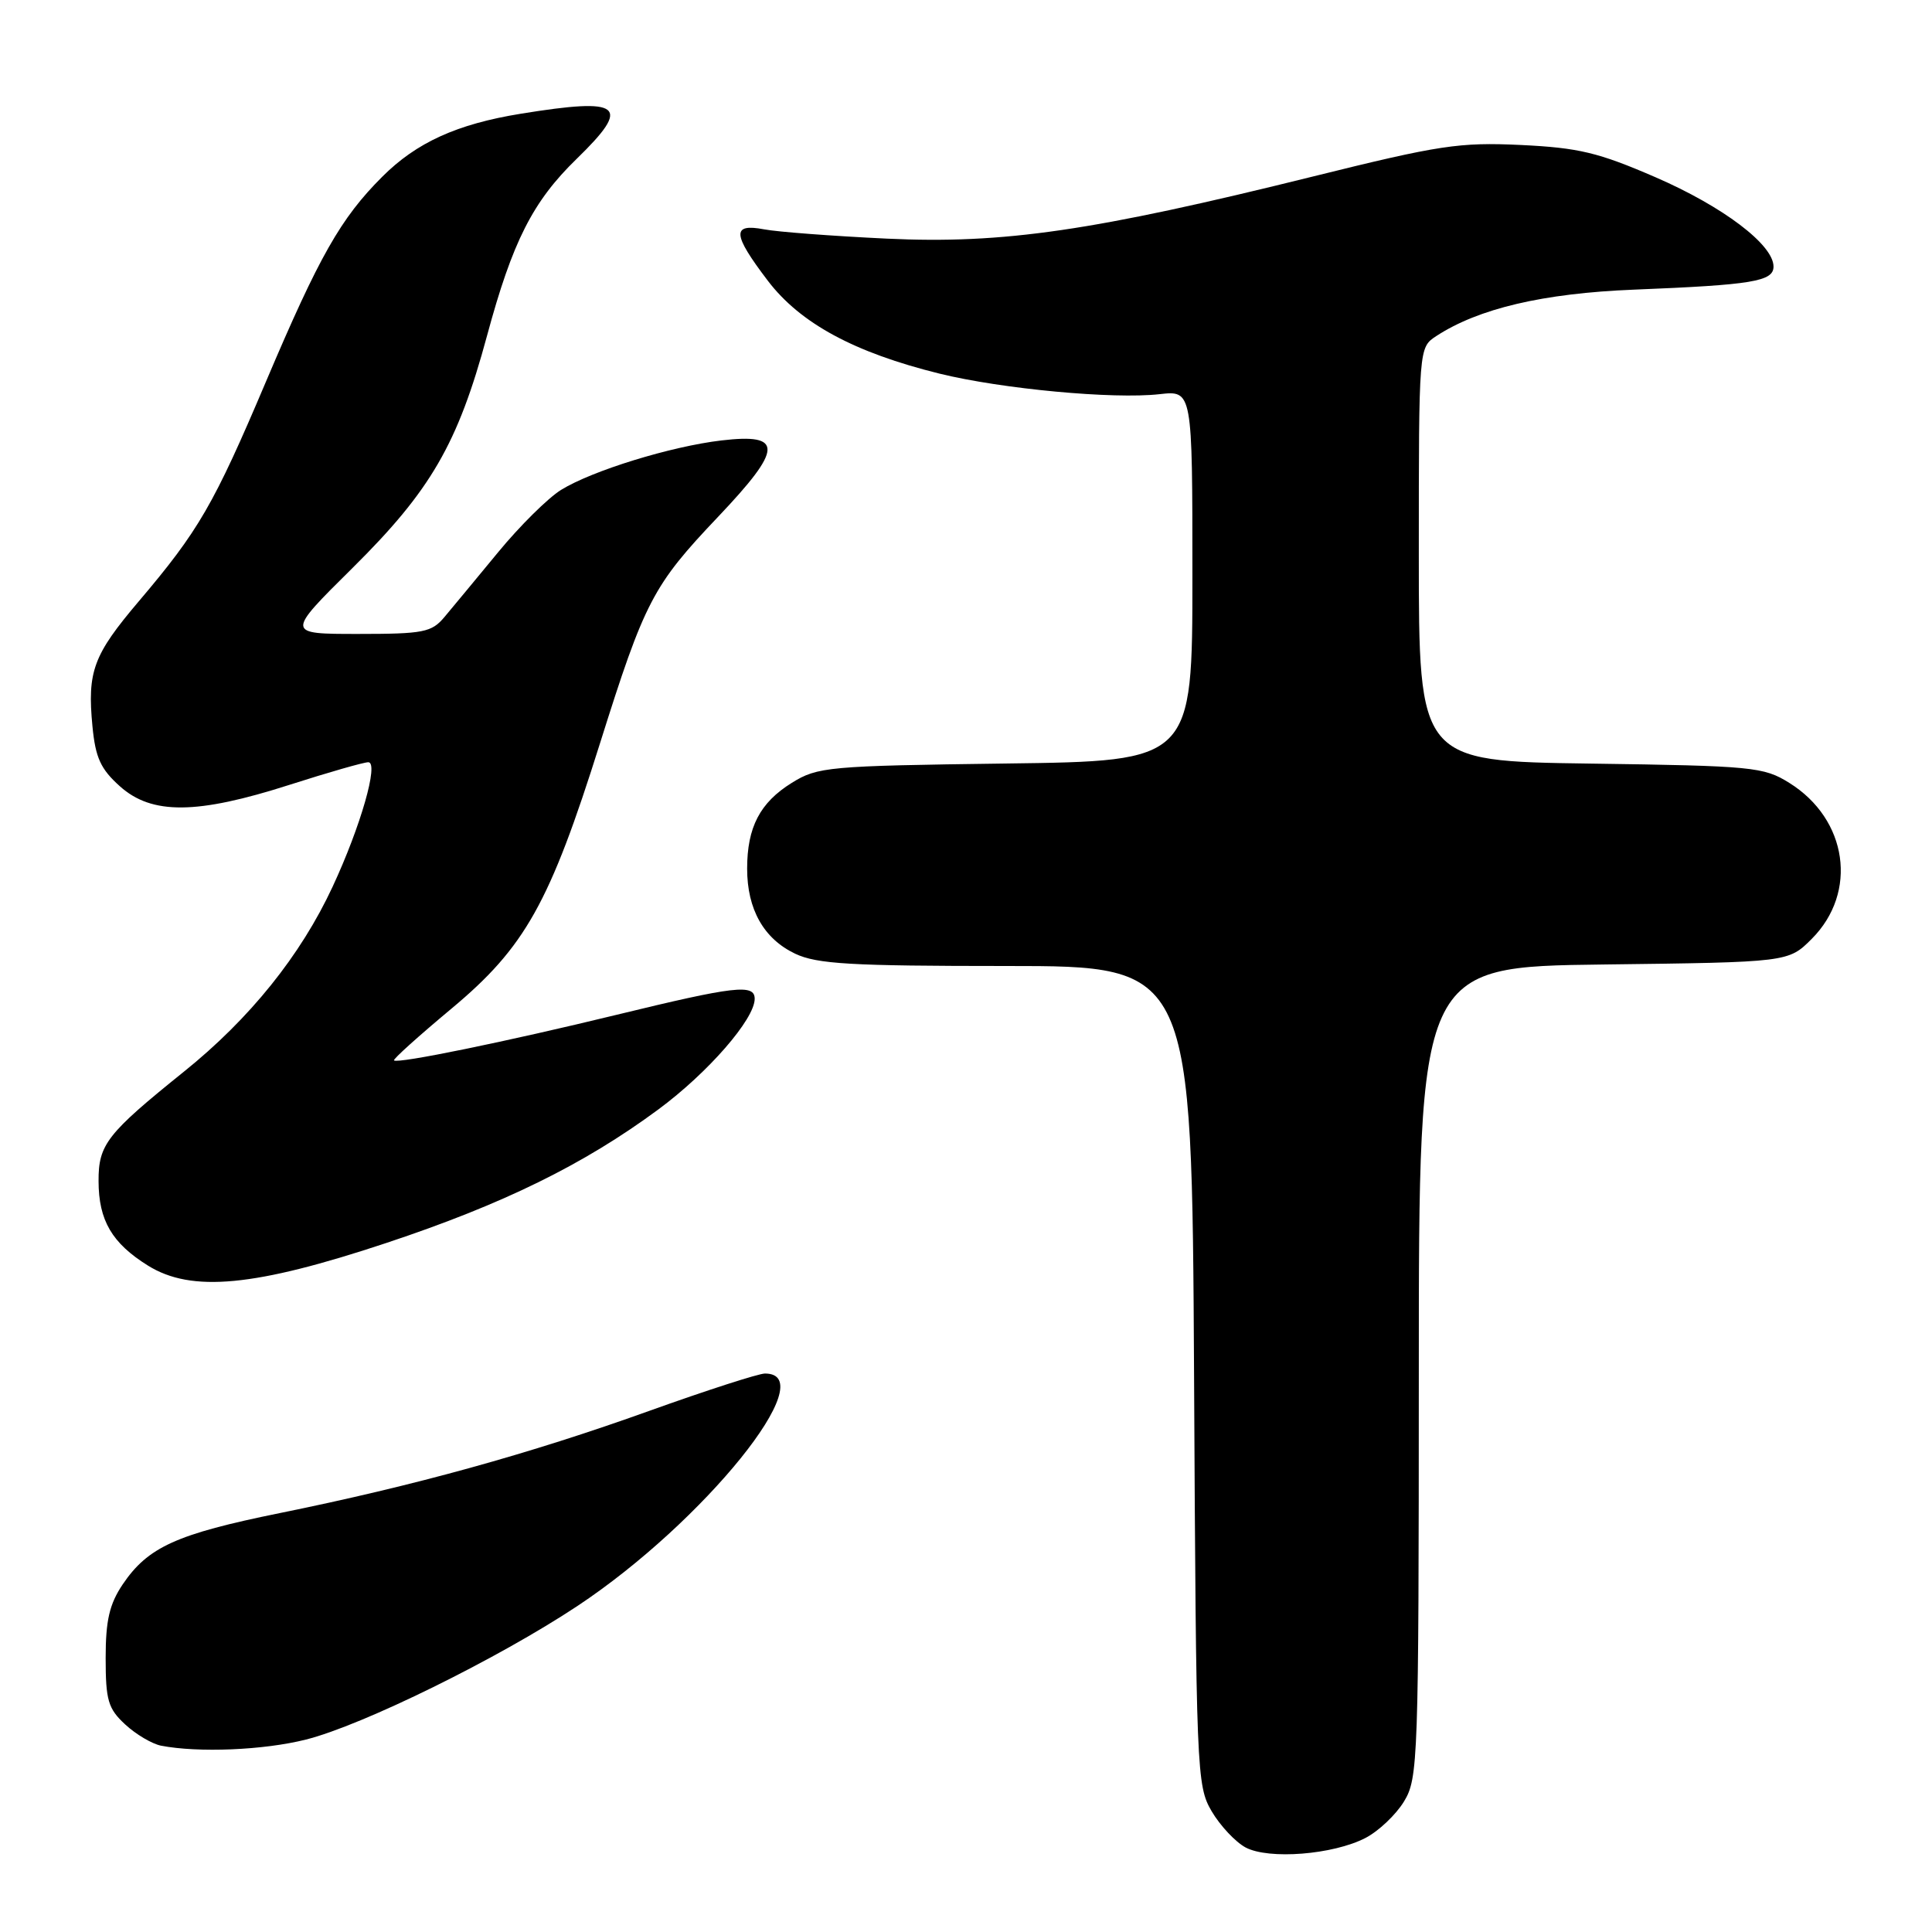 <?xml version="1.0" encoding="UTF-8" standalone="no"?>
<!DOCTYPE svg PUBLIC "-//W3C//DTD SVG 1.1//EN" "http://www.w3.org/Graphics/SVG/1.1/DTD/svg11.dtd" >
<svg xmlns="http://www.w3.org/2000/svg" xmlns:xlink="http://www.w3.org/1999/xlink" version="1.1" viewBox="0 0 256 256">
 <g >
 <path fill="currentColor"
d=" M 180.93 243.54 C 182.67 242.64 184.97 240.46 186.04 238.70 C 187.91 235.63 187.99 233.30 188.00 181.80 C 188.00 128.10 188.00 128.10 212.48 127.80 C 236.97 127.50 236.97 127.50 240.06 124.41 C 246.22 118.24 244.83 108.55 237.08 103.73 C 233.70 101.62 232.24 101.48 210.75 101.18 C 188.00 100.86 188.00 100.86 188.00 73.46 C 188.00 46.05 188.00 46.05 190.30 44.54 C 195.89 40.88 204.47 38.86 216.50 38.38 C 232.20 37.75 235.00 37.29 235.00 35.32 C 235.00 32.43 228.32 27.37 219.35 23.48 C 211.78 20.20 209.19 19.58 201.50 19.21 C 193.36 18.83 190.73 19.23 174.00 23.38 C 144.82 30.62 132.96 32.35 117.50 31.62 C 110.35 31.28 103.04 30.73 101.25 30.39 C 96.93 29.57 97.04 31.02 101.75 37.21 C 106.05 42.85 113.21 46.72 124.50 49.51 C 132.76 51.54 147.52 52.92 153.65 52.23 C 158.00 51.74 158.00 51.74 158.00 76.29 C 158.00 100.85 158.00 100.85 133.25 101.17 C 109.70 101.48 108.33 101.61 104.92 103.73 C 100.70 106.35 99.00 109.61 99.00 115.10 C 99.00 120.49 101.20 124.39 105.36 126.37 C 108.26 127.74 112.70 128.00 133.37 128.00 C 157.93 128.00 157.93 128.00 158.22 182.25 C 158.49 234.91 158.56 236.60 160.55 240.00 C 161.68 241.92 163.71 244.08 165.05 244.80 C 168.13 246.43 176.64 245.76 180.93 243.54 Z  M 40.54 230.50 C 48.03 228.62 66.00 219.77 76.50 212.81 C 93.26 201.70 109.15 182.00 101.36 182.00 C 100.52 182.00 93.61 184.23 86.00 186.96 C 70.16 192.65 54.90 196.87 37.08 200.49 C 23.36 203.28 19.60 204.99 16.25 209.95 C 14.50 212.56 14.00 214.71 14.00 219.70 C 14.00 225.29 14.32 226.40 16.58 228.49 C 18.00 229.81 20.14 231.07 21.33 231.31 C 26.28 232.27 34.96 231.91 40.54 230.50 Z  M 51.22 164.69 C 66.68 159.55 77.35 154.31 87.23 147.01 C 93.81 142.15 100.00 135.04 100.00 132.35 C 100.00 130.35 97.39 130.65 81.73 134.46 C 67.02 138.04 52.72 140.97 52.21 140.51 C 52.04 140.36 55.47 137.28 59.82 133.65 C 69.58 125.51 72.84 119.69 79.50 98.50 C 85.44 79.62 86.51 77.58 95.15 68.48 C 103.76 59.41 103.85 57.39 95.60 58.36 C 88.90 59.15 78.50 62.35 74.35 64.91 C 72.62 65.98 68.86 69.70 66.00 73.18 C 63.14 76.65 59.94 80.51 58.90 81.75 C 57.19 83.79 56.14 84.00 47.45 84.00 C 37.88 84.00 37.88 84.00 46.72 75.25 C 57.08 64.99 60.66 58.82 64.53 44.50 C 67.91 31.99 70.59 26.70 76.42 21.04 C 83.74 13.92 82.46 12.89 69.01 15.07 C 60.55 16.44 55.18 18.88 50.64 23.43 C 45.15 28.91 42.30 33.94 35.27 50.50 C 28.33 66.87 26.35 70.30 18.37 79.70 C 12.36 86.79 11.55 88.96 12.25 96.24 C 12.65 100.41 13.34 101.91 15.89 104.19 C 20.12 107.98 26.08 107.93 38.34 104.00 C 43.49 102.35 48.20 101.00 48.80 101.00 C 50.23 101.00 47.80 109.49 44.07 117.50 C 39.84 126.60 33.10 134.98 24.37 142.00 C 14.16 150.22 13.04 151.65 13.06 156.50 C 13.07 161.72 14.84 164.73 19.61 167.70 C 25.38 171.29 33.75 170.50 51.22 164.69 Z "/>
</g>
</svg>